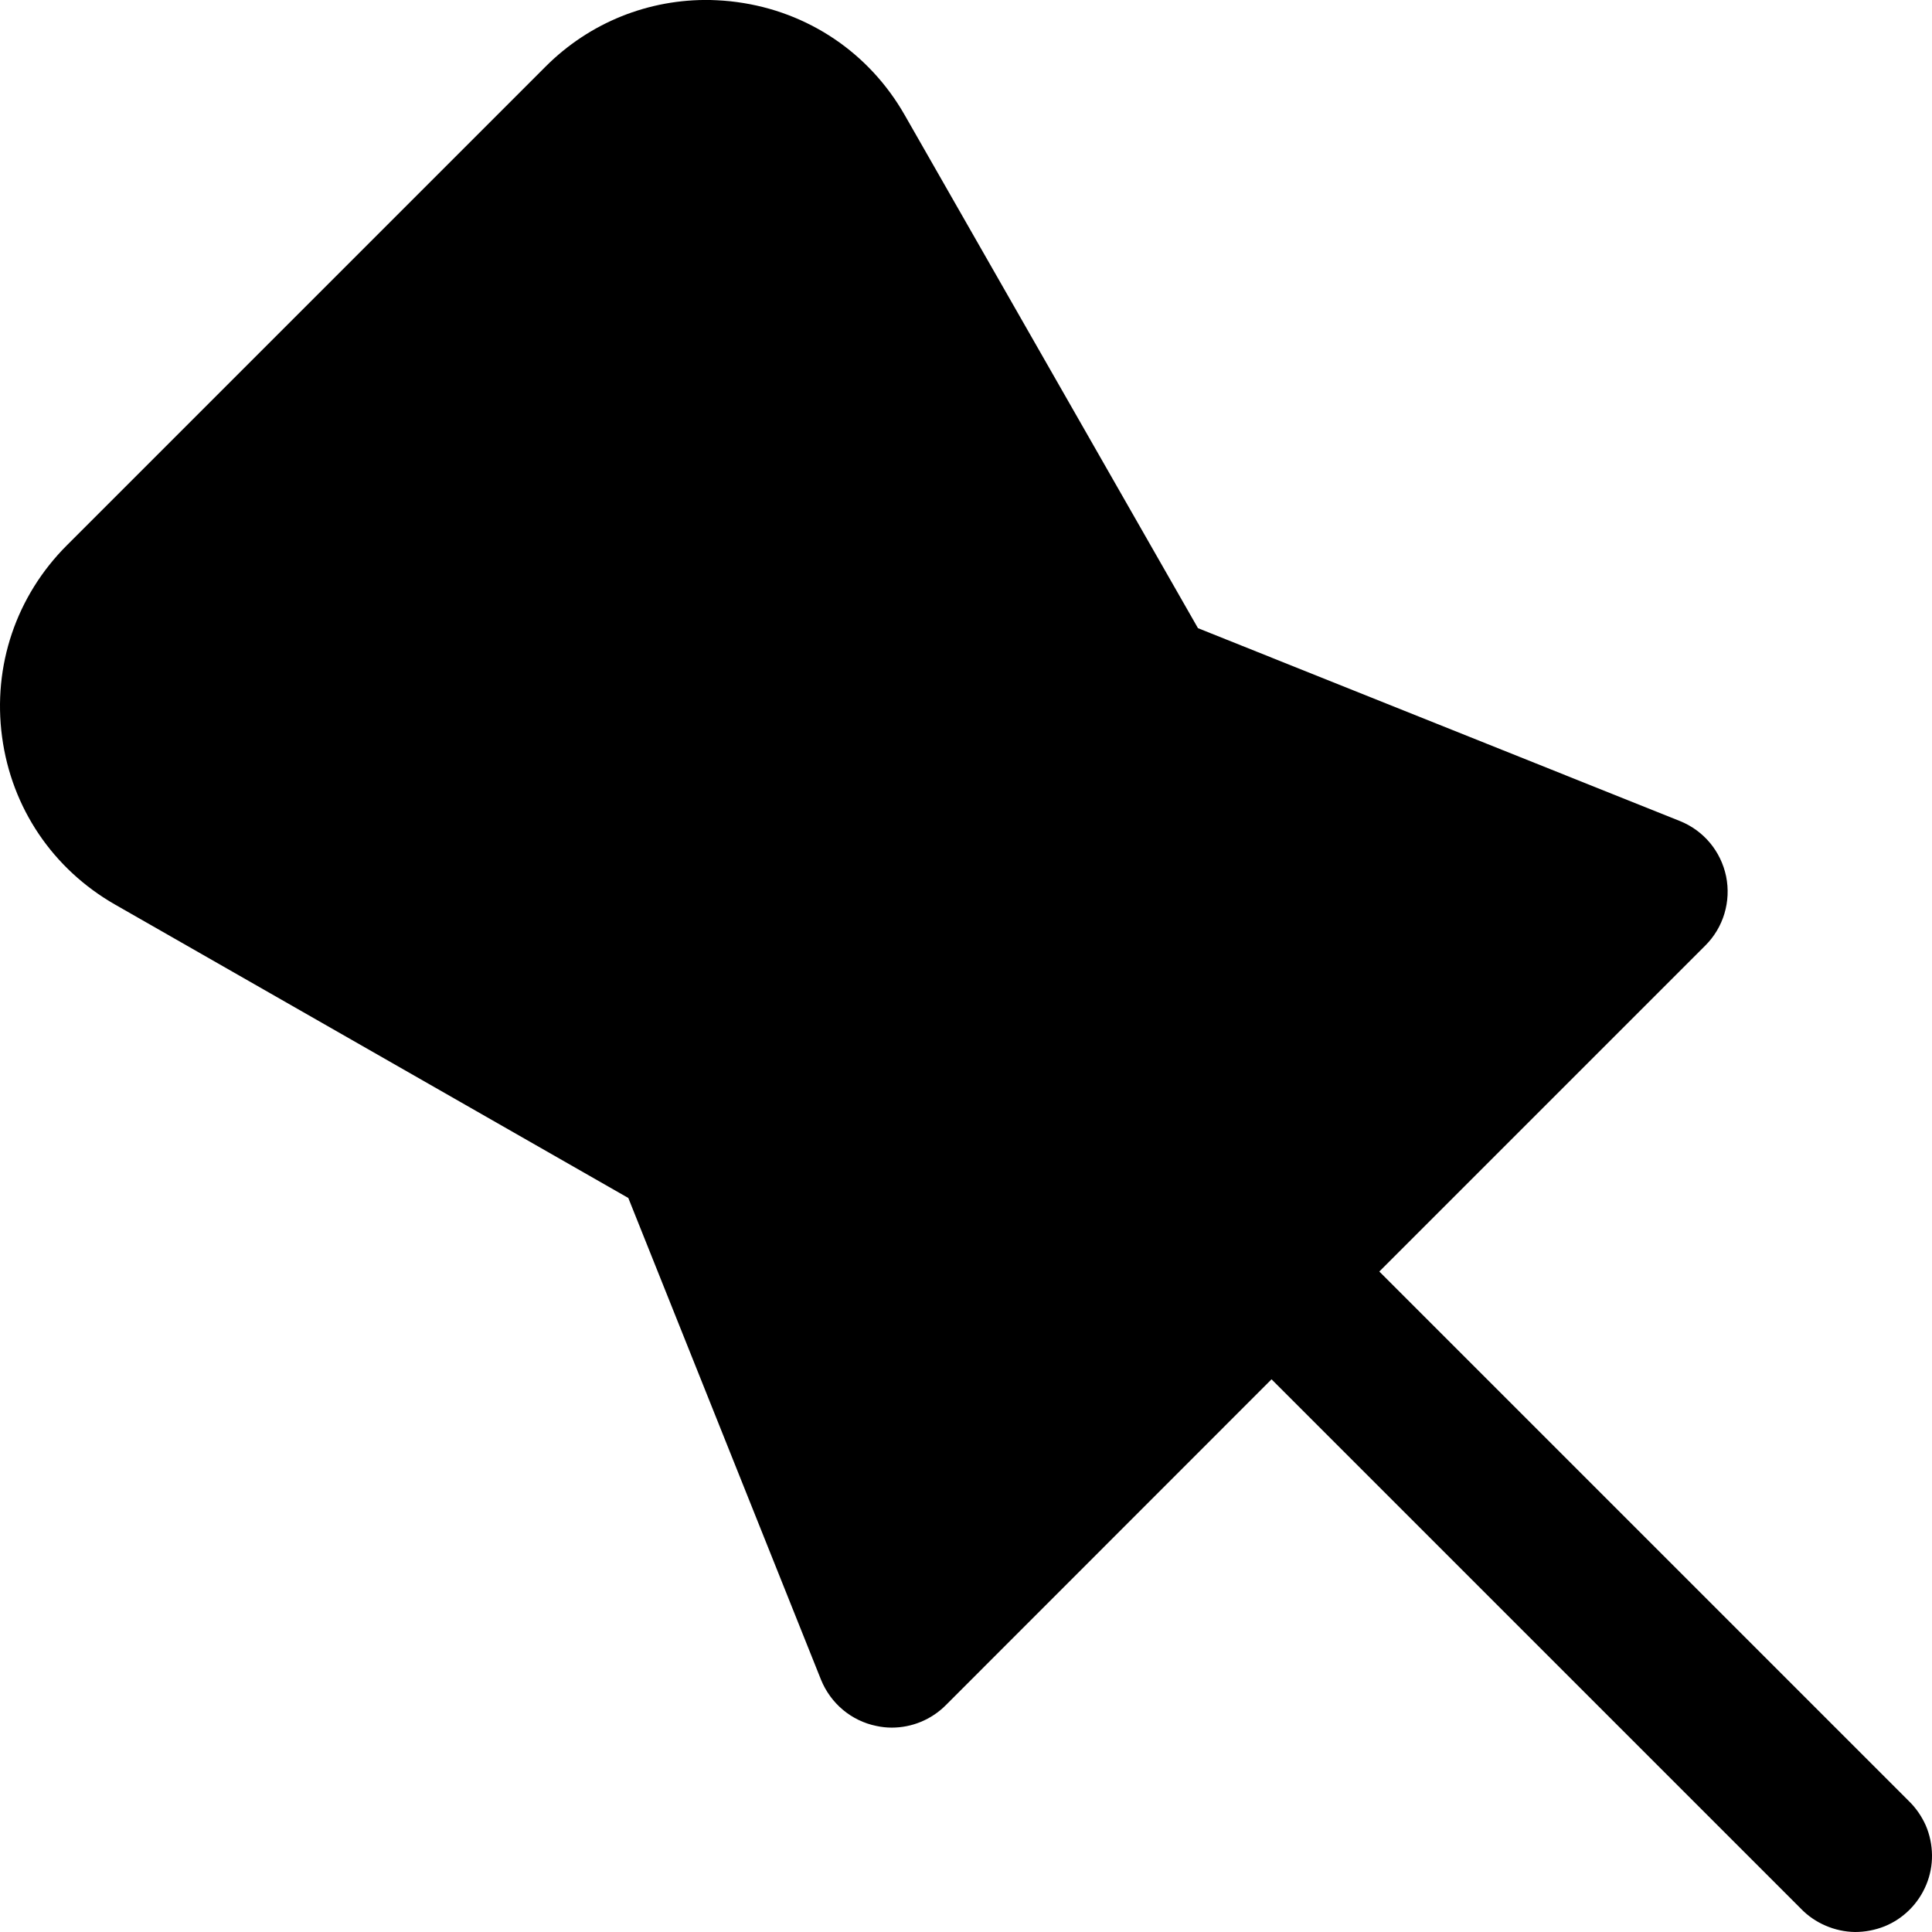 <svg width="14" height="14" viewBox="0 0 14 14" fill="none" xmlns="http://www.w3.org/2000/svg">
<g clip-path="url(#clip0_972_10137)">
<path d="M5.148 0C4.702 -0.008 4.273 0.162 3.952 0.484L0.485 3.951C0.117 4.319 -0.054 4.825 0.015 5.34C0.084 5.855 0.383 6.297 0.834 6.555L4.553 8.681L5.949 12.171C6.019 12.344 6.169 12.47 6.351 12.507C6.388 12.515 6.425 12.519 6.462 12.519C6.607 12.519 6.748 12.462 6.853 12.357L9.214 9.995L13.049 13.83C13.1 13.883 13.161 13.925 13.229 13.954C13.296 13.983 13.369 13.999 13.442 14C13.515 14 13.588 13.986 13.656 13.959C13.725 13.931 13.786 13.89 13.838 13.838C13.89 13.786 13.931 13.724 13.959 13.656C13.987 13.588 14.001 13.515 14 13.442C13.999 13.368 13.984 13.296 13.955 13.228C13.925 13.161 13.883 13.1 13.83 13.049L9.995 9.214L12.357 6.852C12.489 6.721 12.545 6.532 12.508 6.35C12.47 6.168 12.345 6.018 12.172 5.949L8.681 4.552L6.556 0.834C6.299 0.383 5.855 0.084 5.34 0.015C5.276 0.006 5.212 0.002 5.148 0Z" fill="black"/>
</g>
<defs>
<clipPath id="clip0_972_10137">
<rect width="14" height="14" fill="white"/>
</clipPath>
</defs>
</svg>
